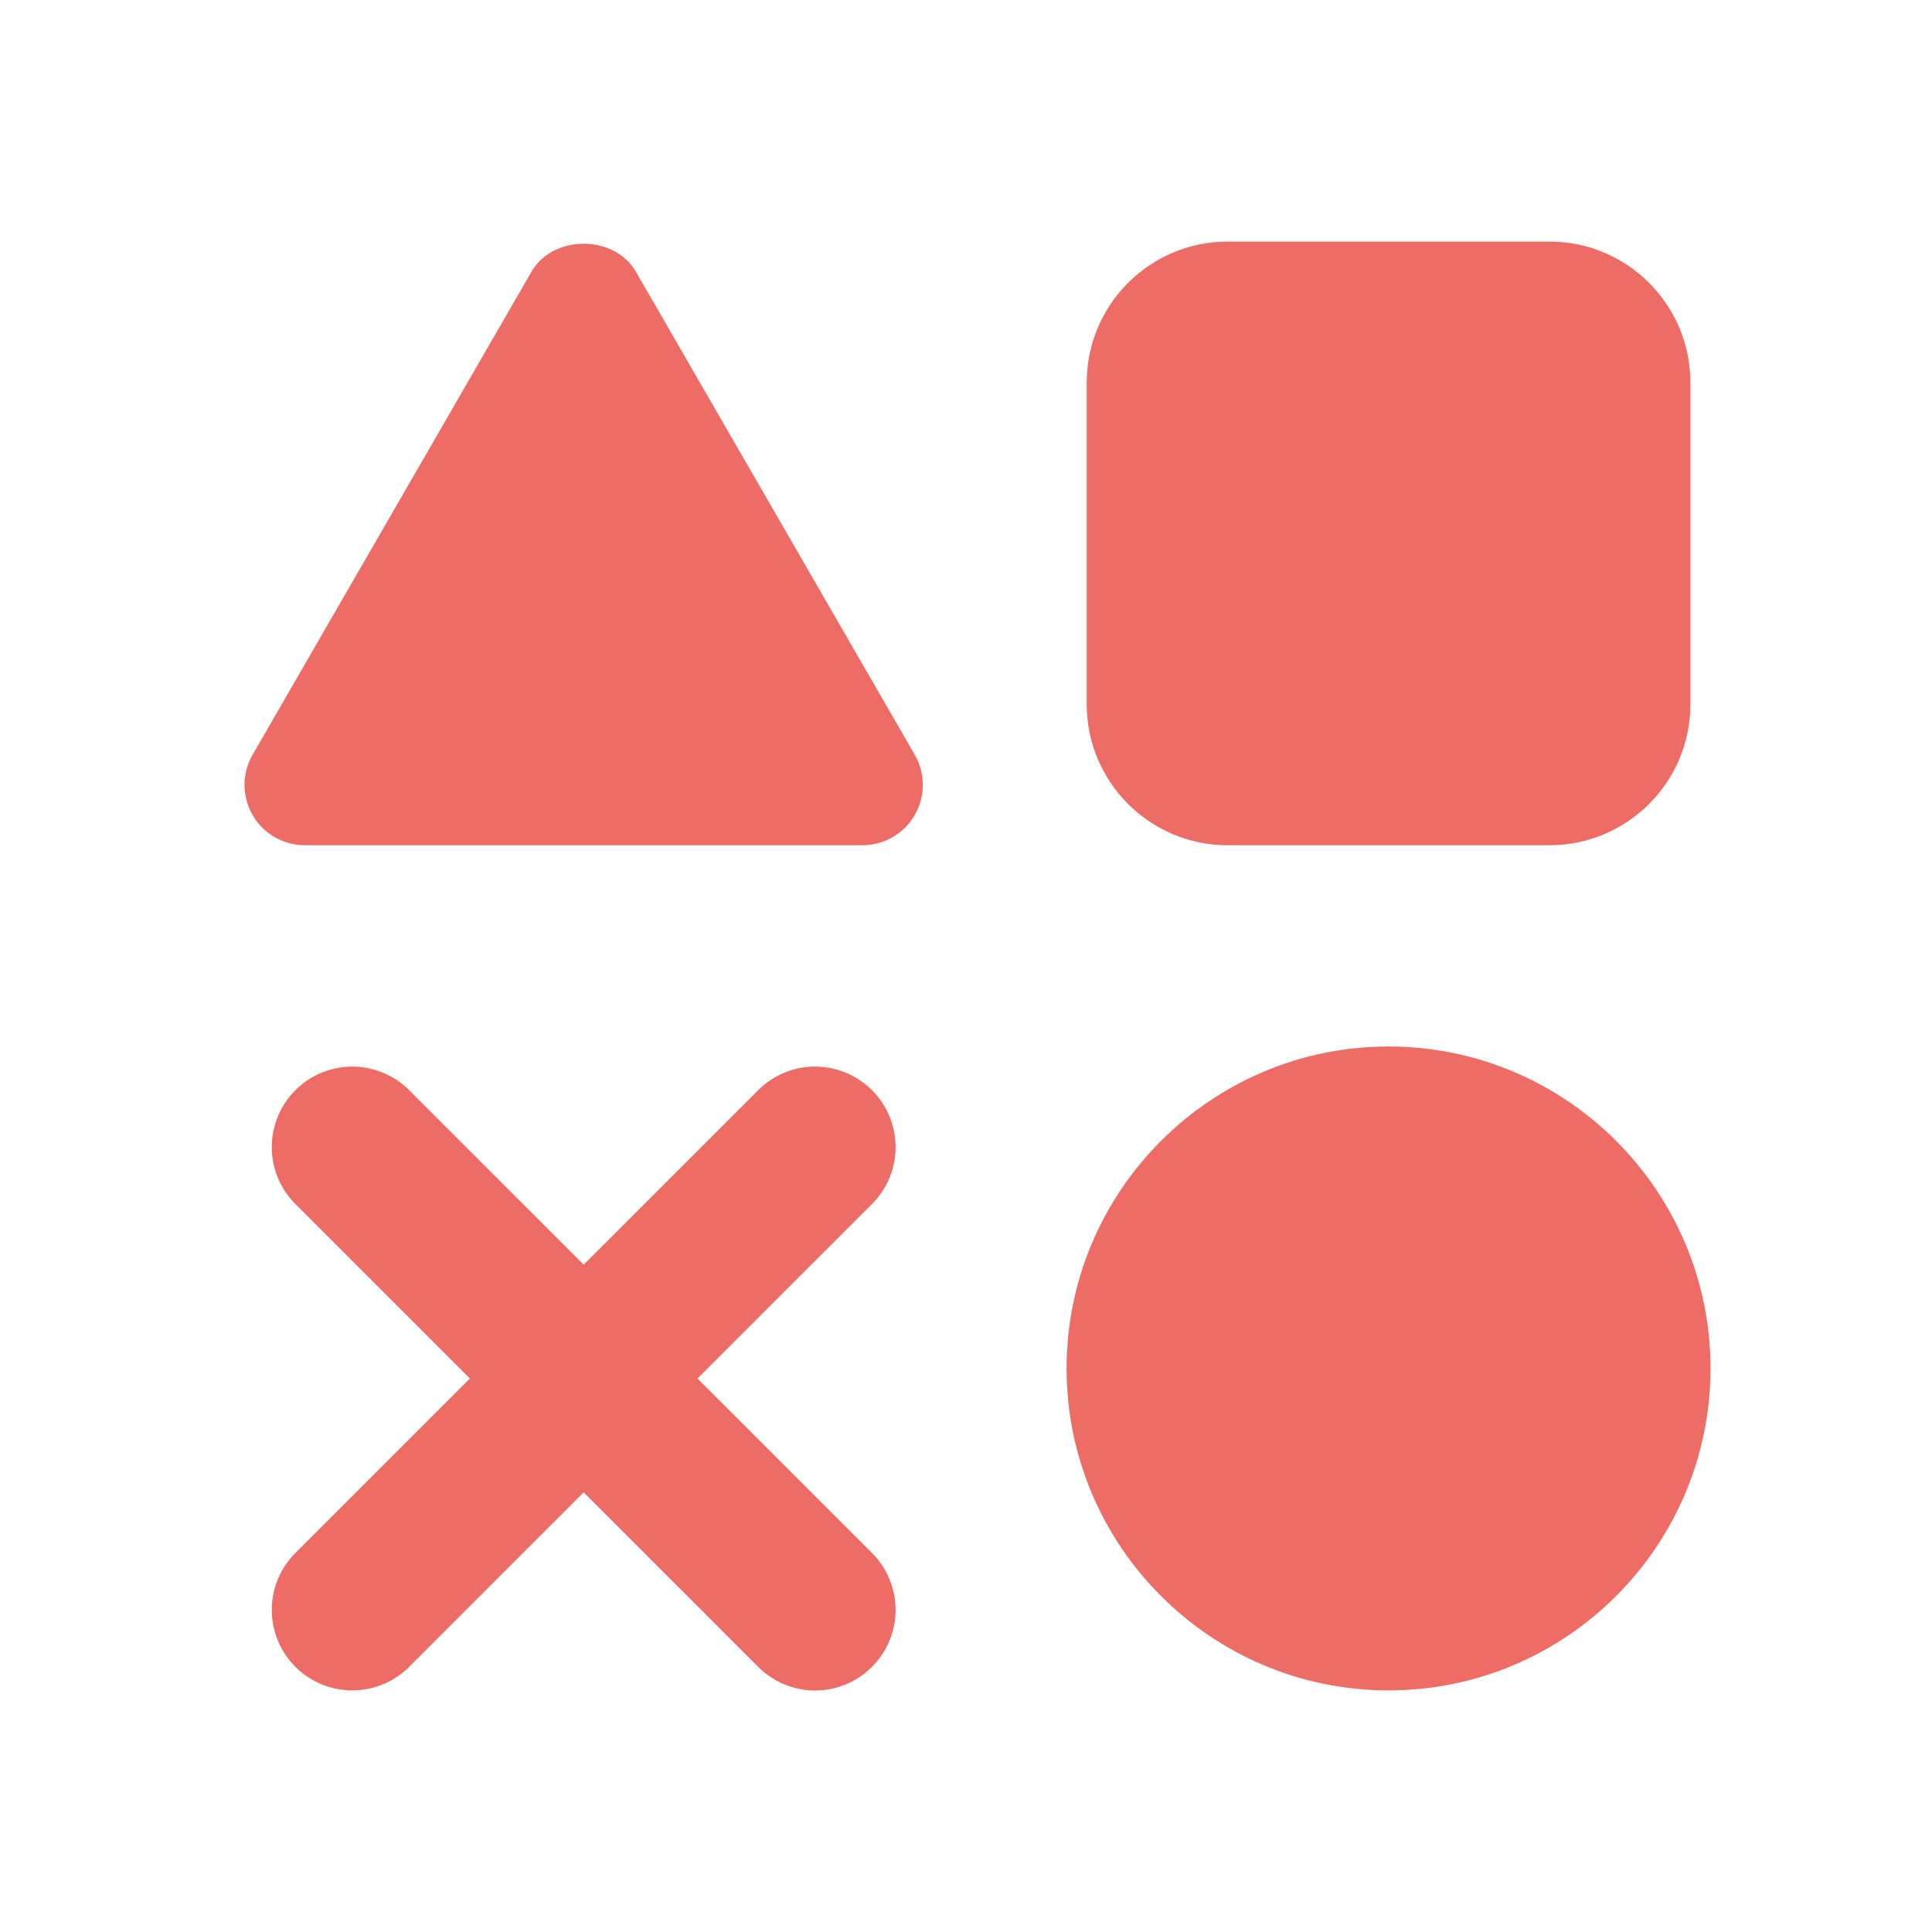 <svg xmlns="http://www.w3.org/2000/svg" width="500" height="500" style="width:100%;height:100%;transform:translate3d(0,0,0)" viewBox="0 0 500 500"><defs><clipPath id="a"><path d="M0 0h500v500H0z"/></clipPath><clipPath id="c"><path d="M0 0h500v500H0z"/></clipPath><clipPath id="b"><path d="M0 0h500v500H0z"/></clipPath></defs><g clip-path="url(#a)"><g clip-path="url(#b)" style="display:block"><g class="primary design" style="display:none"><path/><path fill="none"/></g><g class="primary design" style="display:none"><path/><path fill="none"/></g><path fill="none" class="primary design" style="display:none"/><path class="primary design" style="display:none"/><g class="primary design" style="display:none"><path/><path fill="none"/><path fill="none"/></g><path fill="#ED6C66" d="M0-4c-2.206 0-4 1.794-4 4s1.794 4 4 4 4-1.794 4-4-1.794-4-4-4z" class="primary design" style="display:block" transform="translate(359.355 354.153) scale(20.83)"/><path fill="#ED6C66" d="M-2 3.75h4c.965 0 1.75-.785 1.75-1.75v-4c0-.965-.785-1.75-1.75-1.75h-4c-.965 0-1.75.785-1.75 1.75v4c0 .965.785 1.75 1.75 1.75z" class="primary design" style="display:block" transform="translate(359.355 140.635) scale(20.83)"/><path fill="#ED6C66" d="M.649-3.389c-.268-.464-1.03-.464-1.298 0l-3.464 6a.75.75 0 0 0 .649 1.125h6.928a.75.75 0 0 0 .649-1.125l-3.464-6z" class="primary design" style="display:block" transform="translate(151.055 140.928) scale(20.83)"/><path fill="#ED6C66" d="M3.582-3.582a.999.999 0 0 0-1.414 0L0-1.414l-2.168-2.168a.999.999 0 1 0-1.414 1.414L-1.414 0l-2.168 2.168a.999.999 0 1 0 1.414 1.414L0 1.414l2.168 2.168a.997.997 0 0 0 1.414 0 .999.999 0 0 0 0-1.414L1.414 0l2.168-2.168a.999.999 0 0 0 0-1.414z" class="primary design" style="display:block" transform="translate(151.055 356.757) scale(20.83)"/><path class="primary design" style="display:none"/><path class="primary design" style="display:none"/><path class="primary design" style="display:none"/><path class="primary design" style="display:none"/></g><g clip-path="url(#c)" opacity="0" style="display:block"><g class="primary design" style="display:none"><path/><path fill="none"/></g><g fill="none" class="primary design" style="display:none"><path/><path/></g><g class="primary design" style="display:none"><path/><path fill="none"/></g><g class="primary design" style="display:none"><path/><path fill="none"/></g><path class="primary design" style="display:none"/><path class="primary design" style="display:none"/><path class="primary design" style="display:none"/><path class="primary design" style="display:none"/></g><g class="com" style="display:none"><path/><path/><path/><path/><path/><path/><path/><path/><path/><path/><path/><path/></g></g></svg>